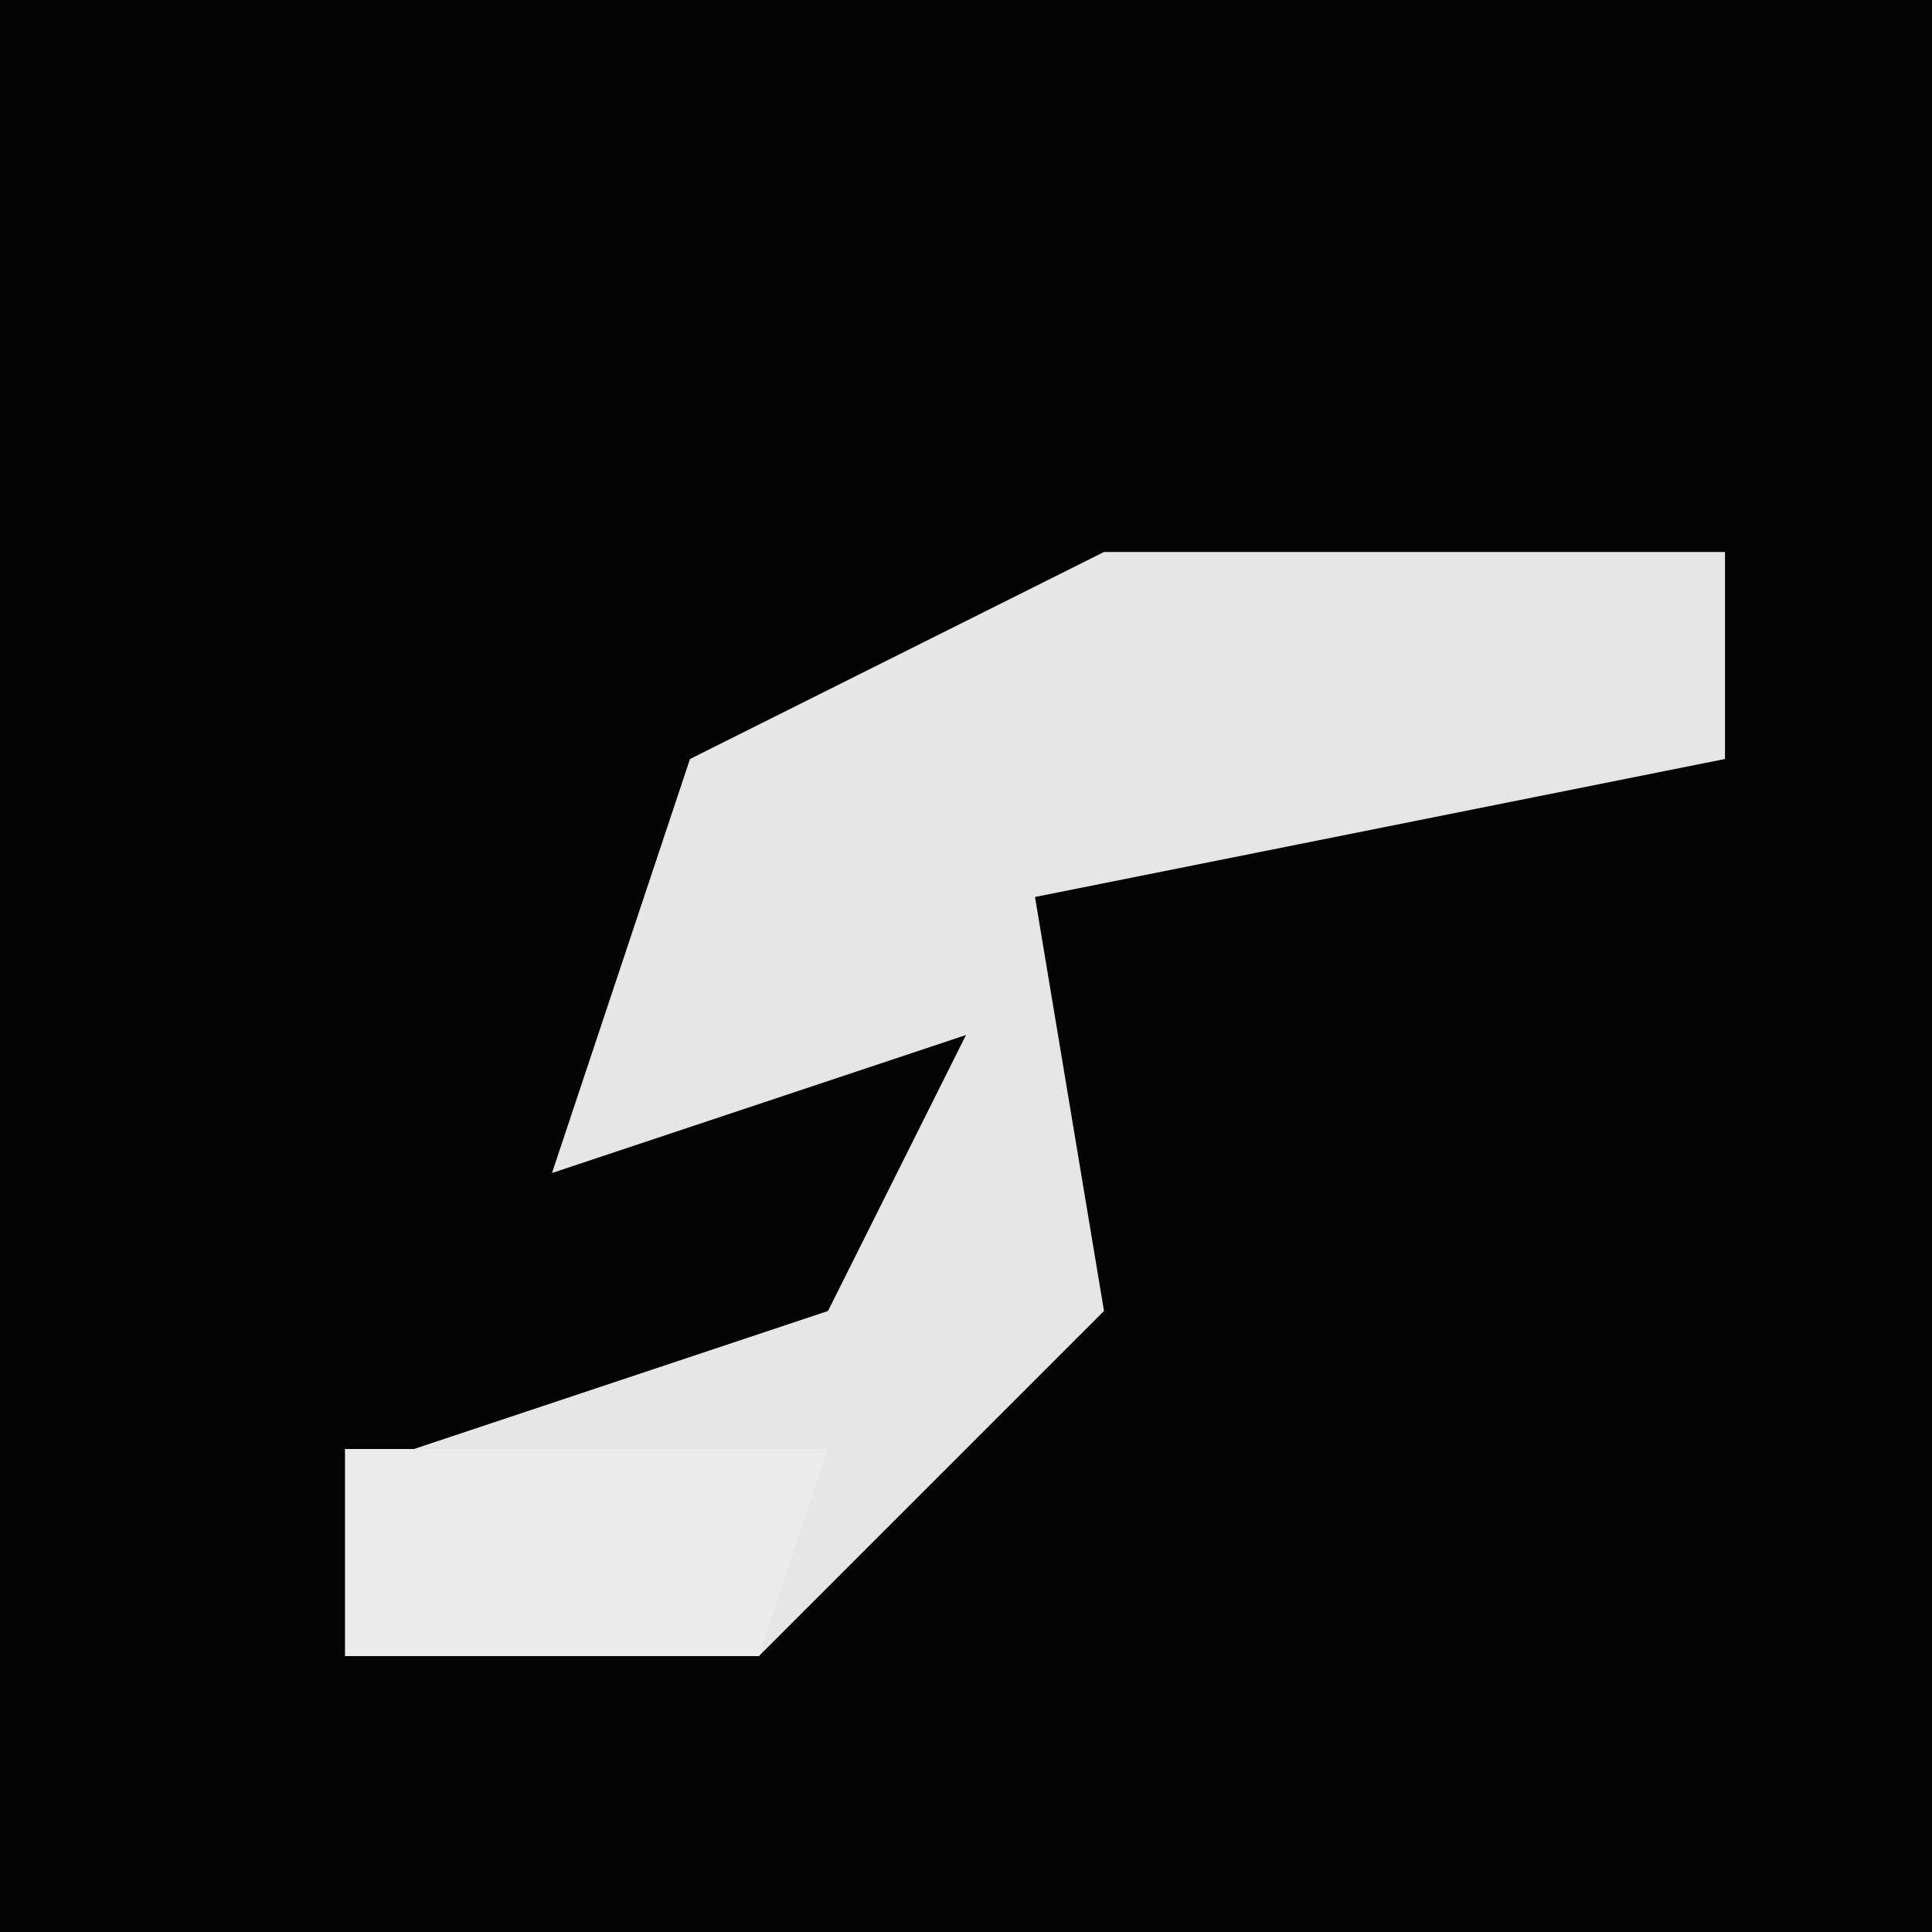 <?xml version="1.0" encoding="UTF-8"?>
<svg version="1.1" xmlns="http://www.w3.org/2000/svg" width="28" height="28">
<path d="M0,0 L28,0 L28,28 L0,28 Z " fill="#040404" transform="translate(0,0)"/>
<path d="M0,0 L9,0 L9,3 L-1,5 L0,11 L-5,16 L-11,16 L-10,13 L-4,11 L-2,7 L-8,9 L-6,3 Z " fill="#E6E6E6" transform="translate(16,8)"/>
<path d="M0,0 L7,0 L6,3 L0,3 Z " fill="#EBEBEB" transform="translate(5,21)"/>
</svg>
